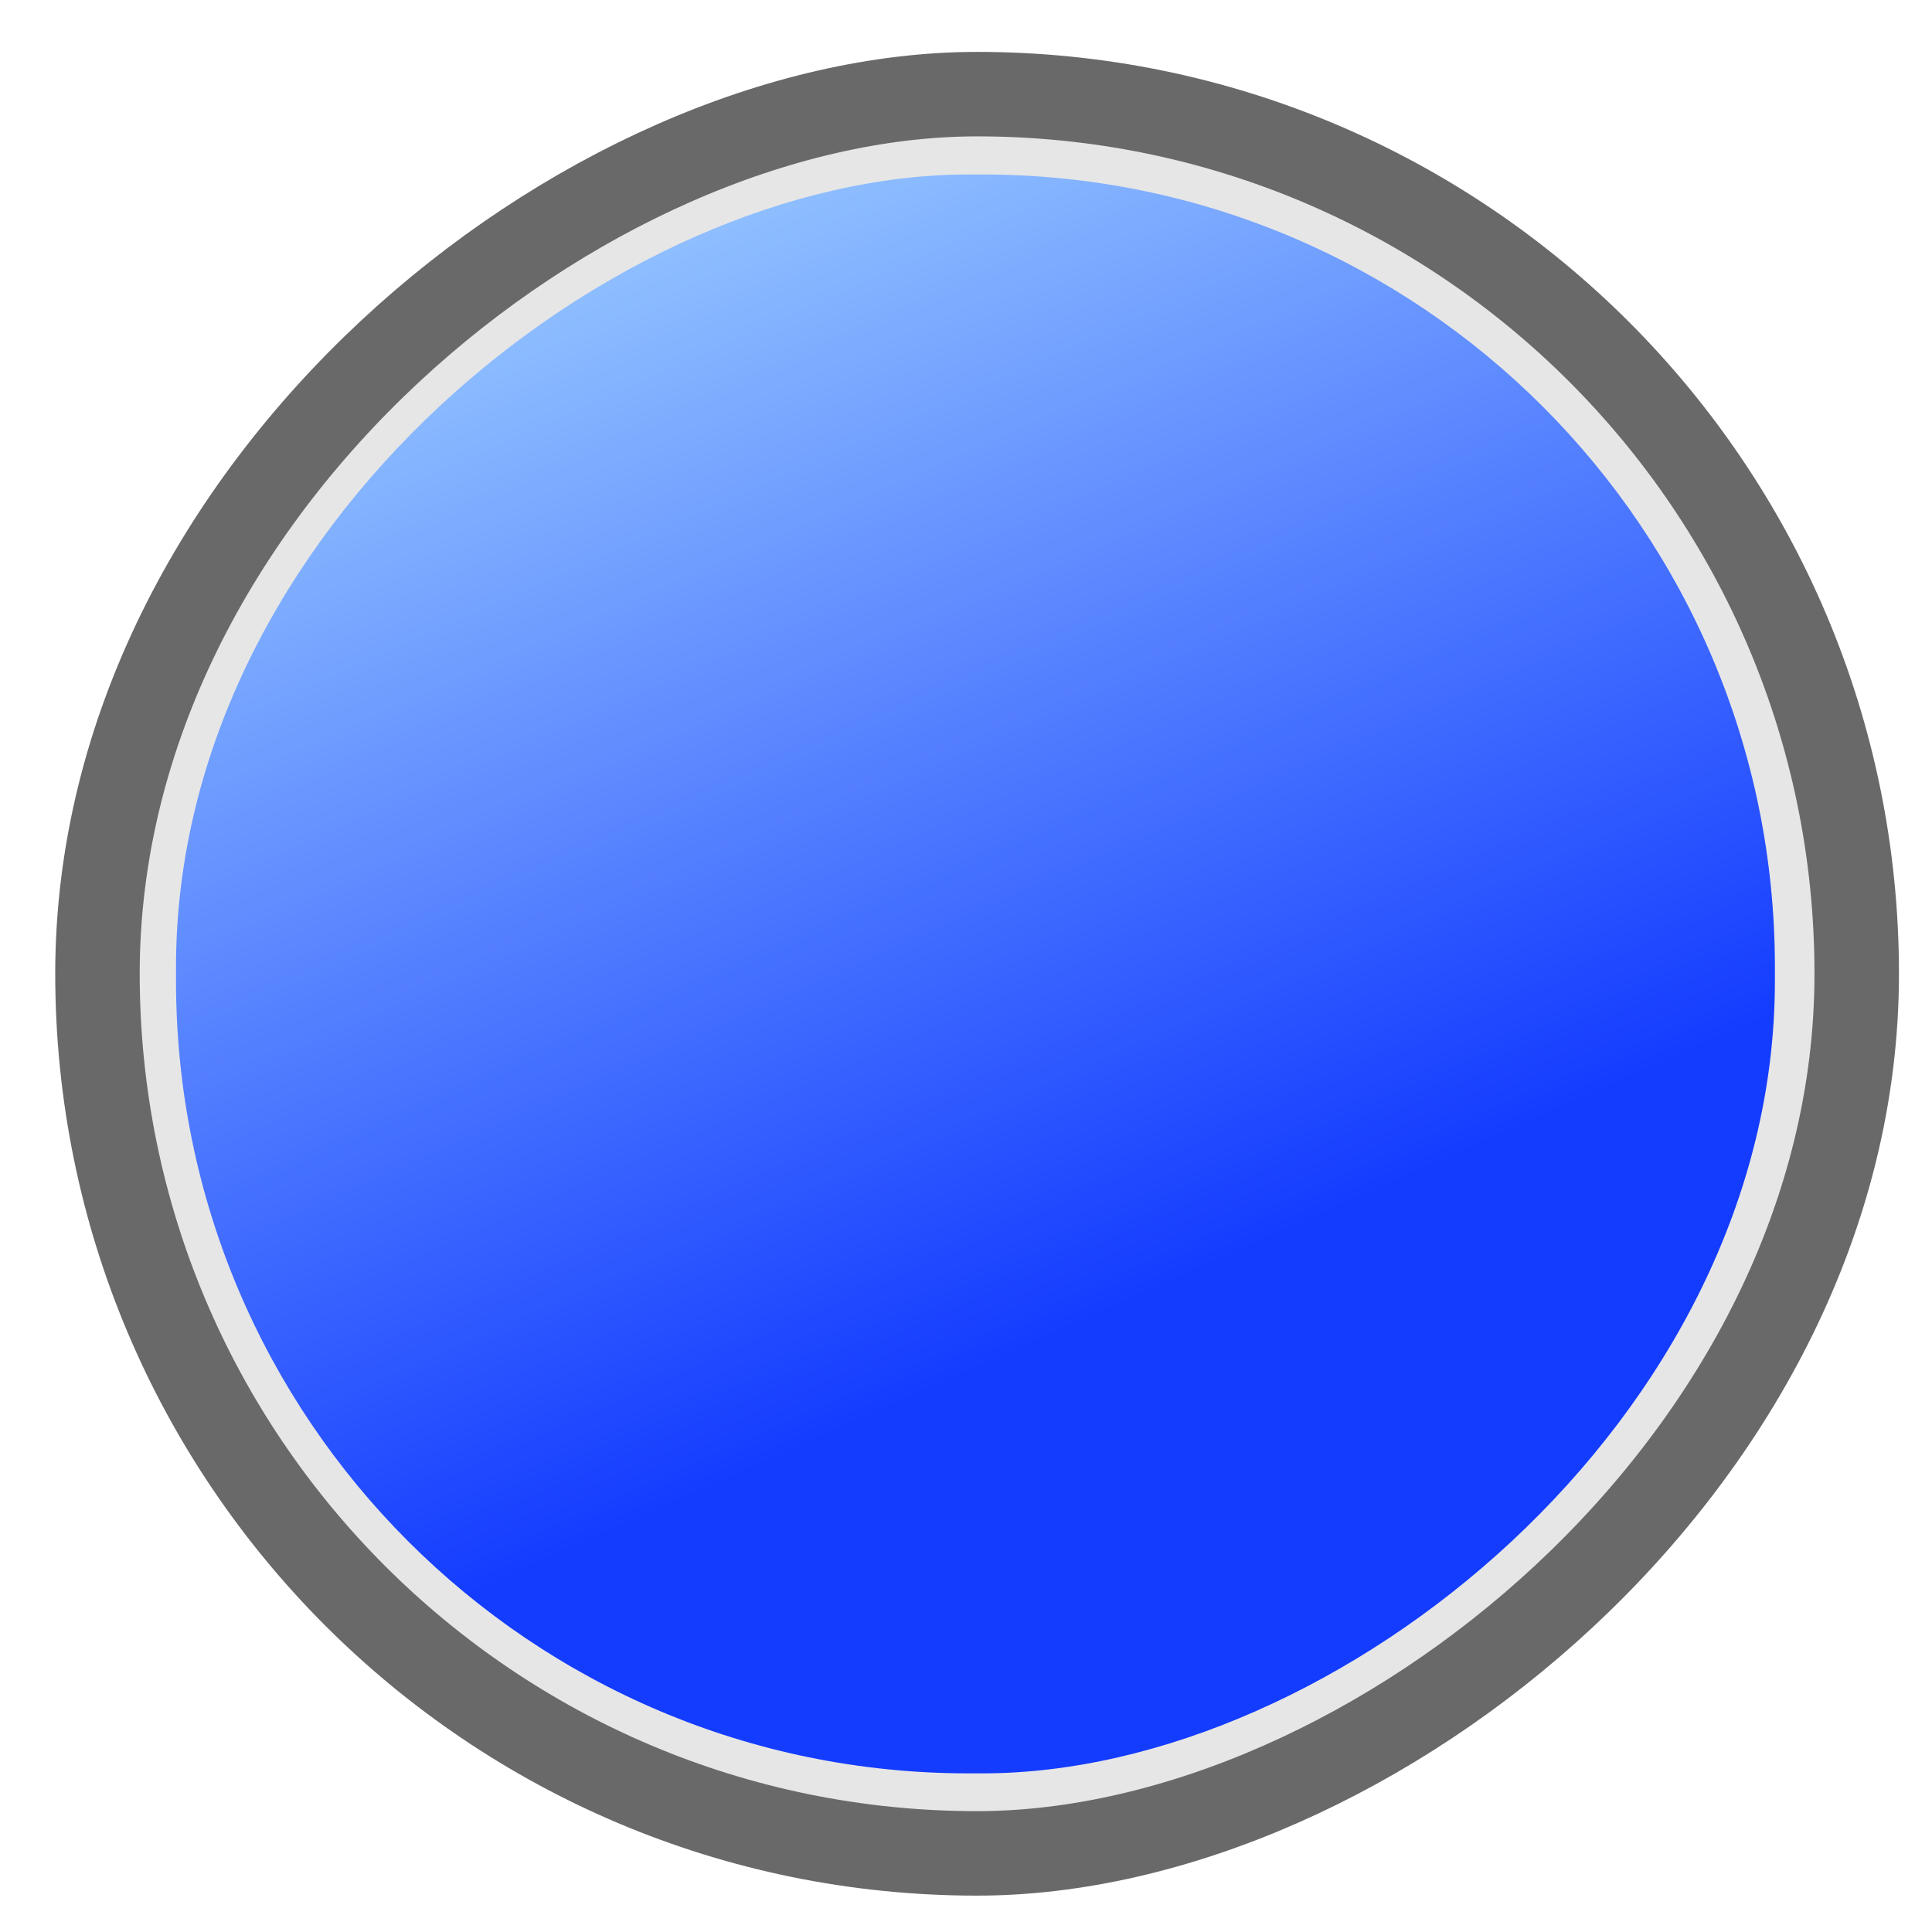 <?xml version="1.0" encoding="UTF-8" standalone="no"?>
<svg id="svg2" xmlns:rdf="http://www.w3.org/1999/02/22-rdf-syntax-ns#" xmlns="http://www.w3.org/2000/svg" height="29pt" viewBox="13 43 29 29" width="29pt" version="1.0" xmlns:cc="http://creativecommons.org/ns#" xmlns:xlink="http://www.w3.org/1999/xlink" xmlns:dc="http://purl.org/dc/elements/1.1/" onmousedown="if(jQuery) jQuery(document).trigger('cSmaller', {elem:this, comp:{animations:1}})" onmouseup="if(jQuery) jQuery(document).trigger('cResize', {elem:this, comp:{animations:1}})">
 <defs id="defs6">
 <linearGradient id="linearGradient001" y2="17.986" gradientUnits="userSpaceOnUse" x2="-41.4" gradientTransform="matrix(1.093, 0, 0, 1.094, 5.37, -2.566)" y1="27.646" x1="-63.072">
   <stop id="stop1" stop-color="#143cff" offset="0"/>
   <stop id="stop2" stop-color="#8ebeff" offset="0.665"/>
   <stop id="stop3" stop-color="#143cff" offset="1"/>
  </linearGradient></defs>
 <g id="icon">
  <rect id="iconBG" style="stroke-dasharray:none;" transform="matrix(0, -1, 1, 0, 0, 0)" fill-rule="evenodd" ry="13.204" height="26.407" width="26.407" stroke="#696969" stroke-linecap="round" stroke-miterlimit="4" y="14.463" x="-70.82" stroke-width="1.268" fill="#e6e6e6"/>
 <rect id="iconFG" transform="matrix(0, -1, 1, 0, 0, 0)" ry="11.895" height="24" width="24" stroke-miterlimit="4" y="15.642" x="-69.619" stroke-width="0" fill="url(#linearGradient001)"/>
 <g id="iconSymbol" stroke-linejoin="miter" stroke="#e6e6e6" class="showOnHover" opacity="0">
  <path id="path3288" style="stroke-dasharray:none;" d="m31.328,58.508a1.287,1.287,0,1,1,-1.186,1.164" transform="matrix(4.678, 0, 0, 4.678, -119.332, -222.038)" stroke-linecap="round" stroke-miterlimit="4" stroke-width="0.342" fill="none"/>
  <path id="path4348" d="m20.433,50.322,4.321,0-1.329,1.329,6.18,6.473-1.687,1.687-6.327-6.327-1.158,1.158,0-4.321z" stroke-linecap="butt" stroke-width="0.8px" fill="#e6e6e6"/>
 </g>
  <rect id="overlay" opacity="0" transform="matrix(0, -1, 1, 0, 0, 0)" ry="13.204" height="26.407" width="26.407" y="14.463" x="-70.82" stroke-width="1.268" onmouseover="if(jQuery) jQuery(document).trigger('cTglBg', {elem:this, comp:{animations:1}})" onmouseout="if(jQuery) jQuery(document).trigger('cTglBg', {elem:this, comp:{animations:1}})"/>
 </g>
</svg>